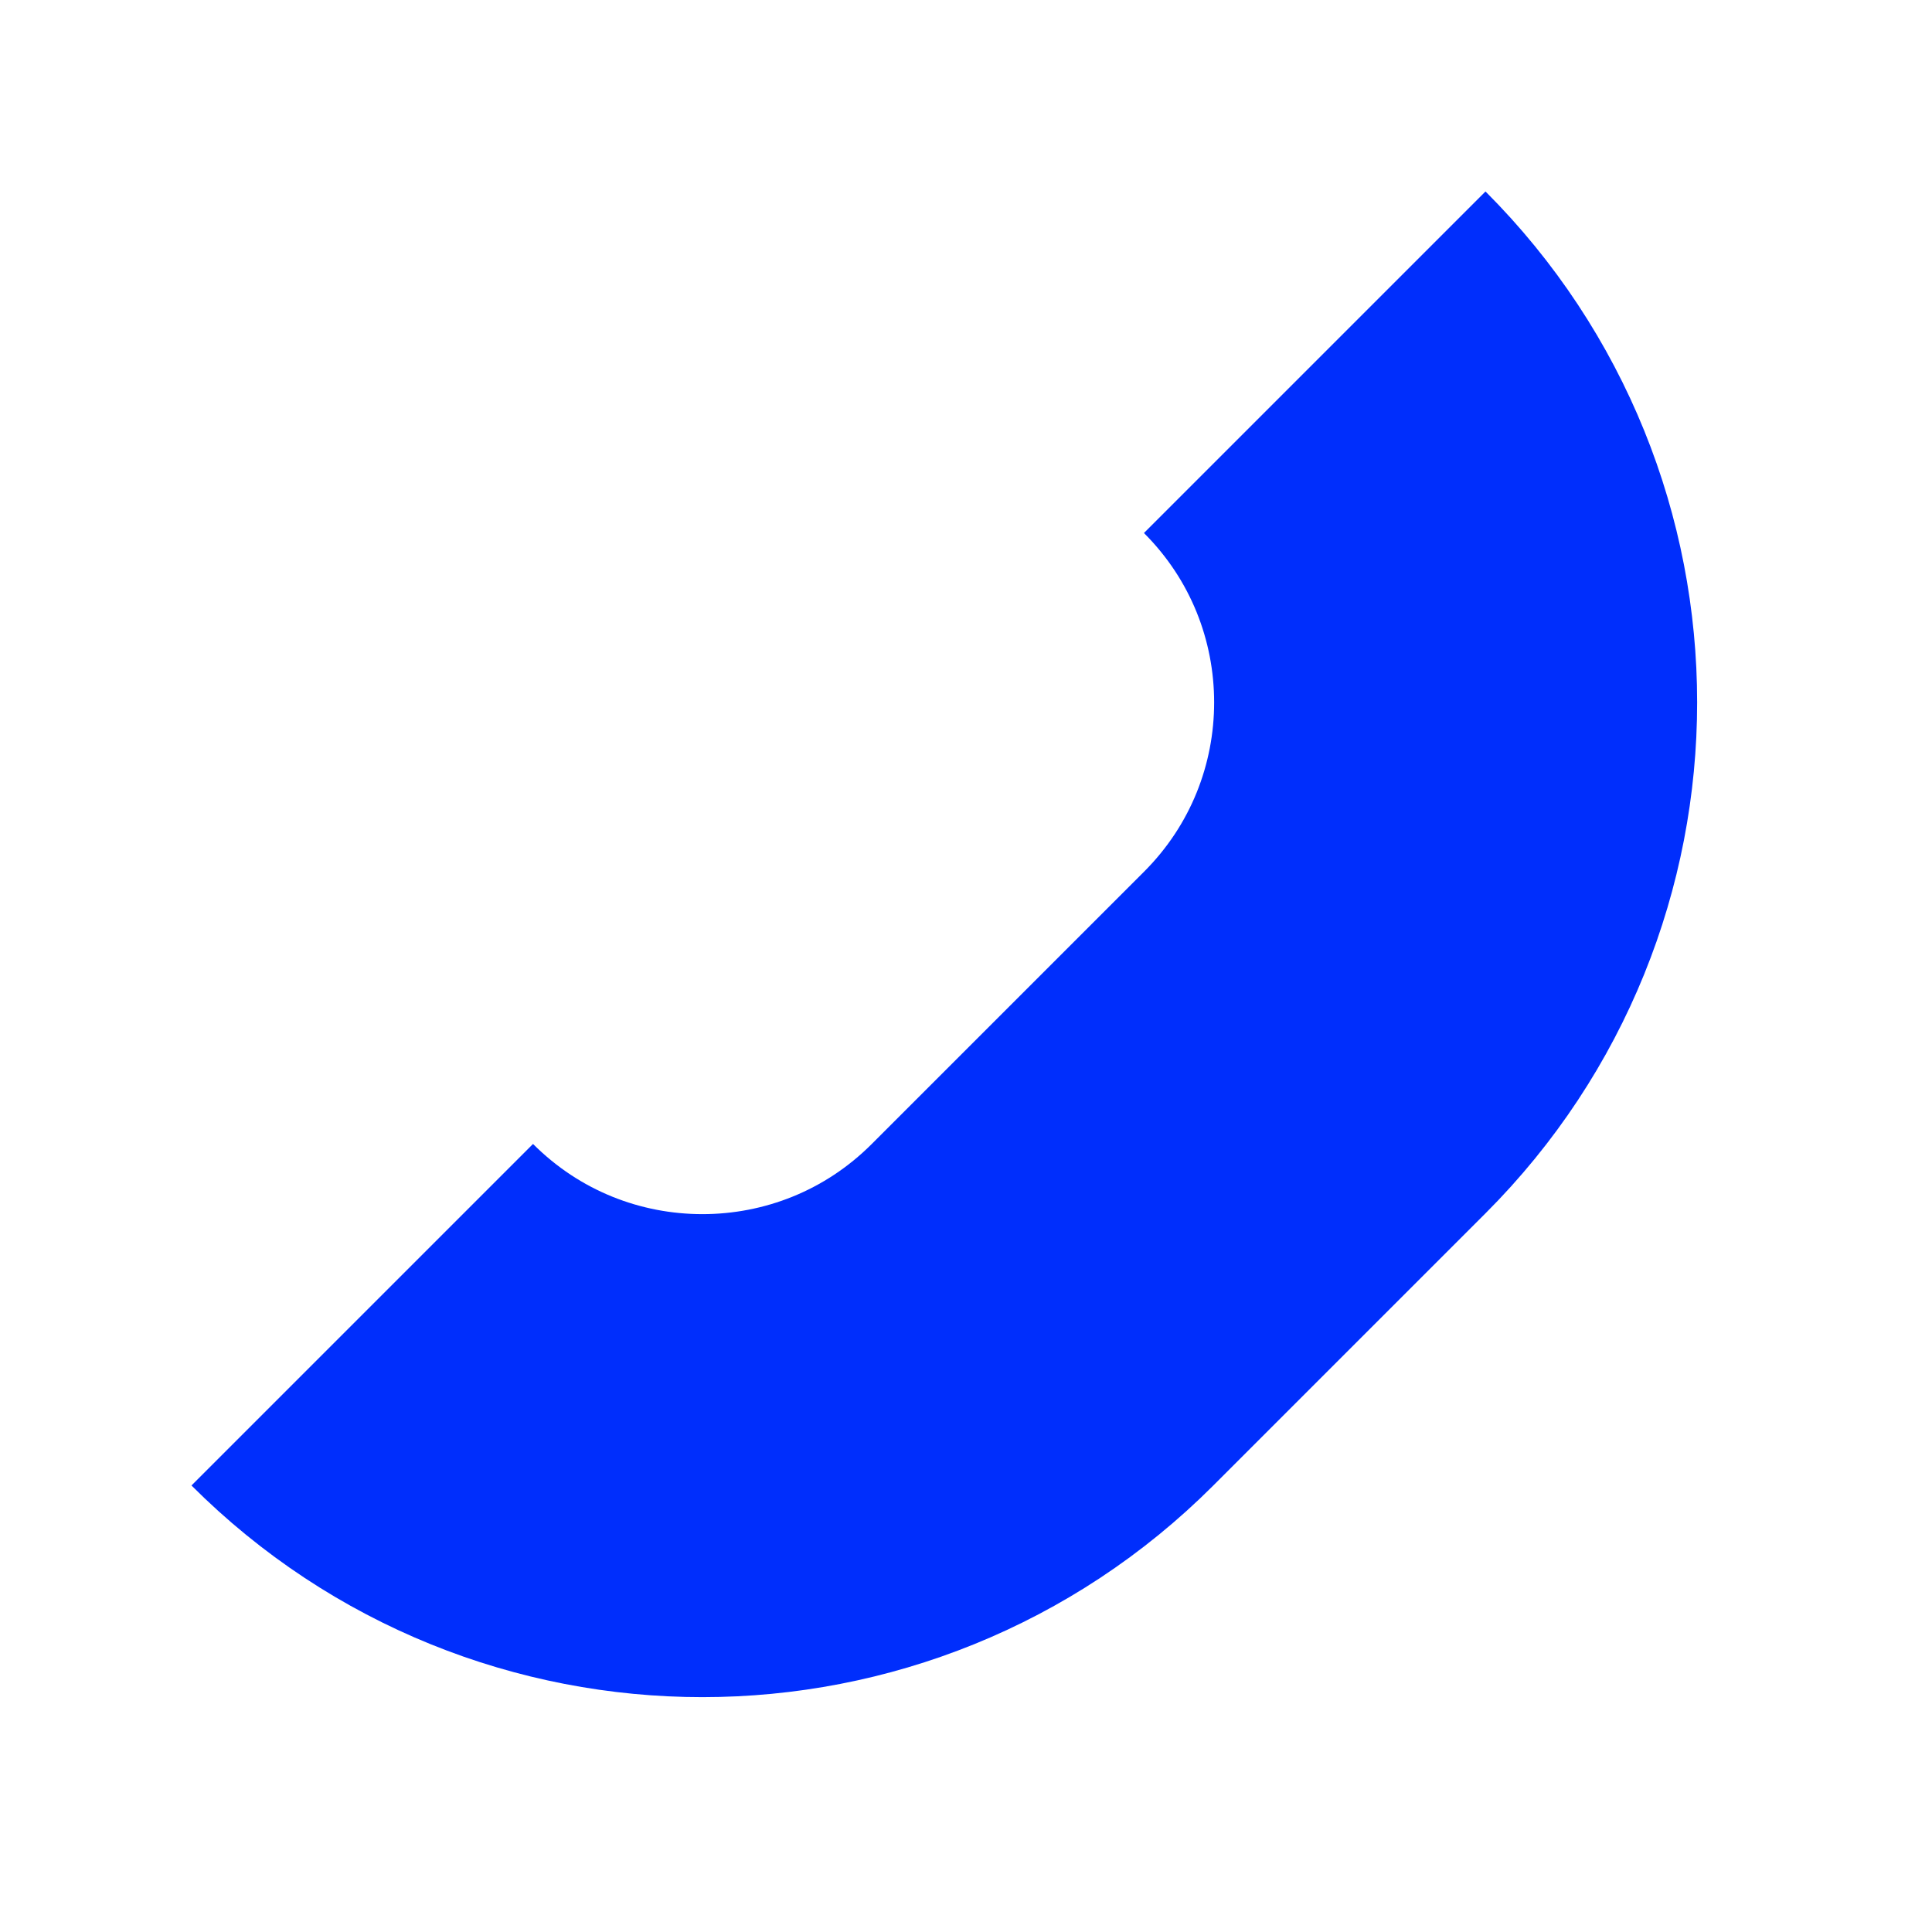 <svg width="16" height="16" viewBox="0 0 16 16" fill="none" xmlns="http://www.w3.org/2000/svg">
<g clip-path="url(#clip0)">
<path d="M10.888 3V3C12.444 4.556 12.444 7.078 10.888 8.634L8.634 10.888C7.078 12.444 4.556 12.444 3 10.888V10.888" stroke="#002EFC" stroke-width="4"/>
</g>
<defs>
<clipPath id="clip0">
<rect width="16" height="16" fill="white"/>
</clipPath>
</defs>
</svg>
